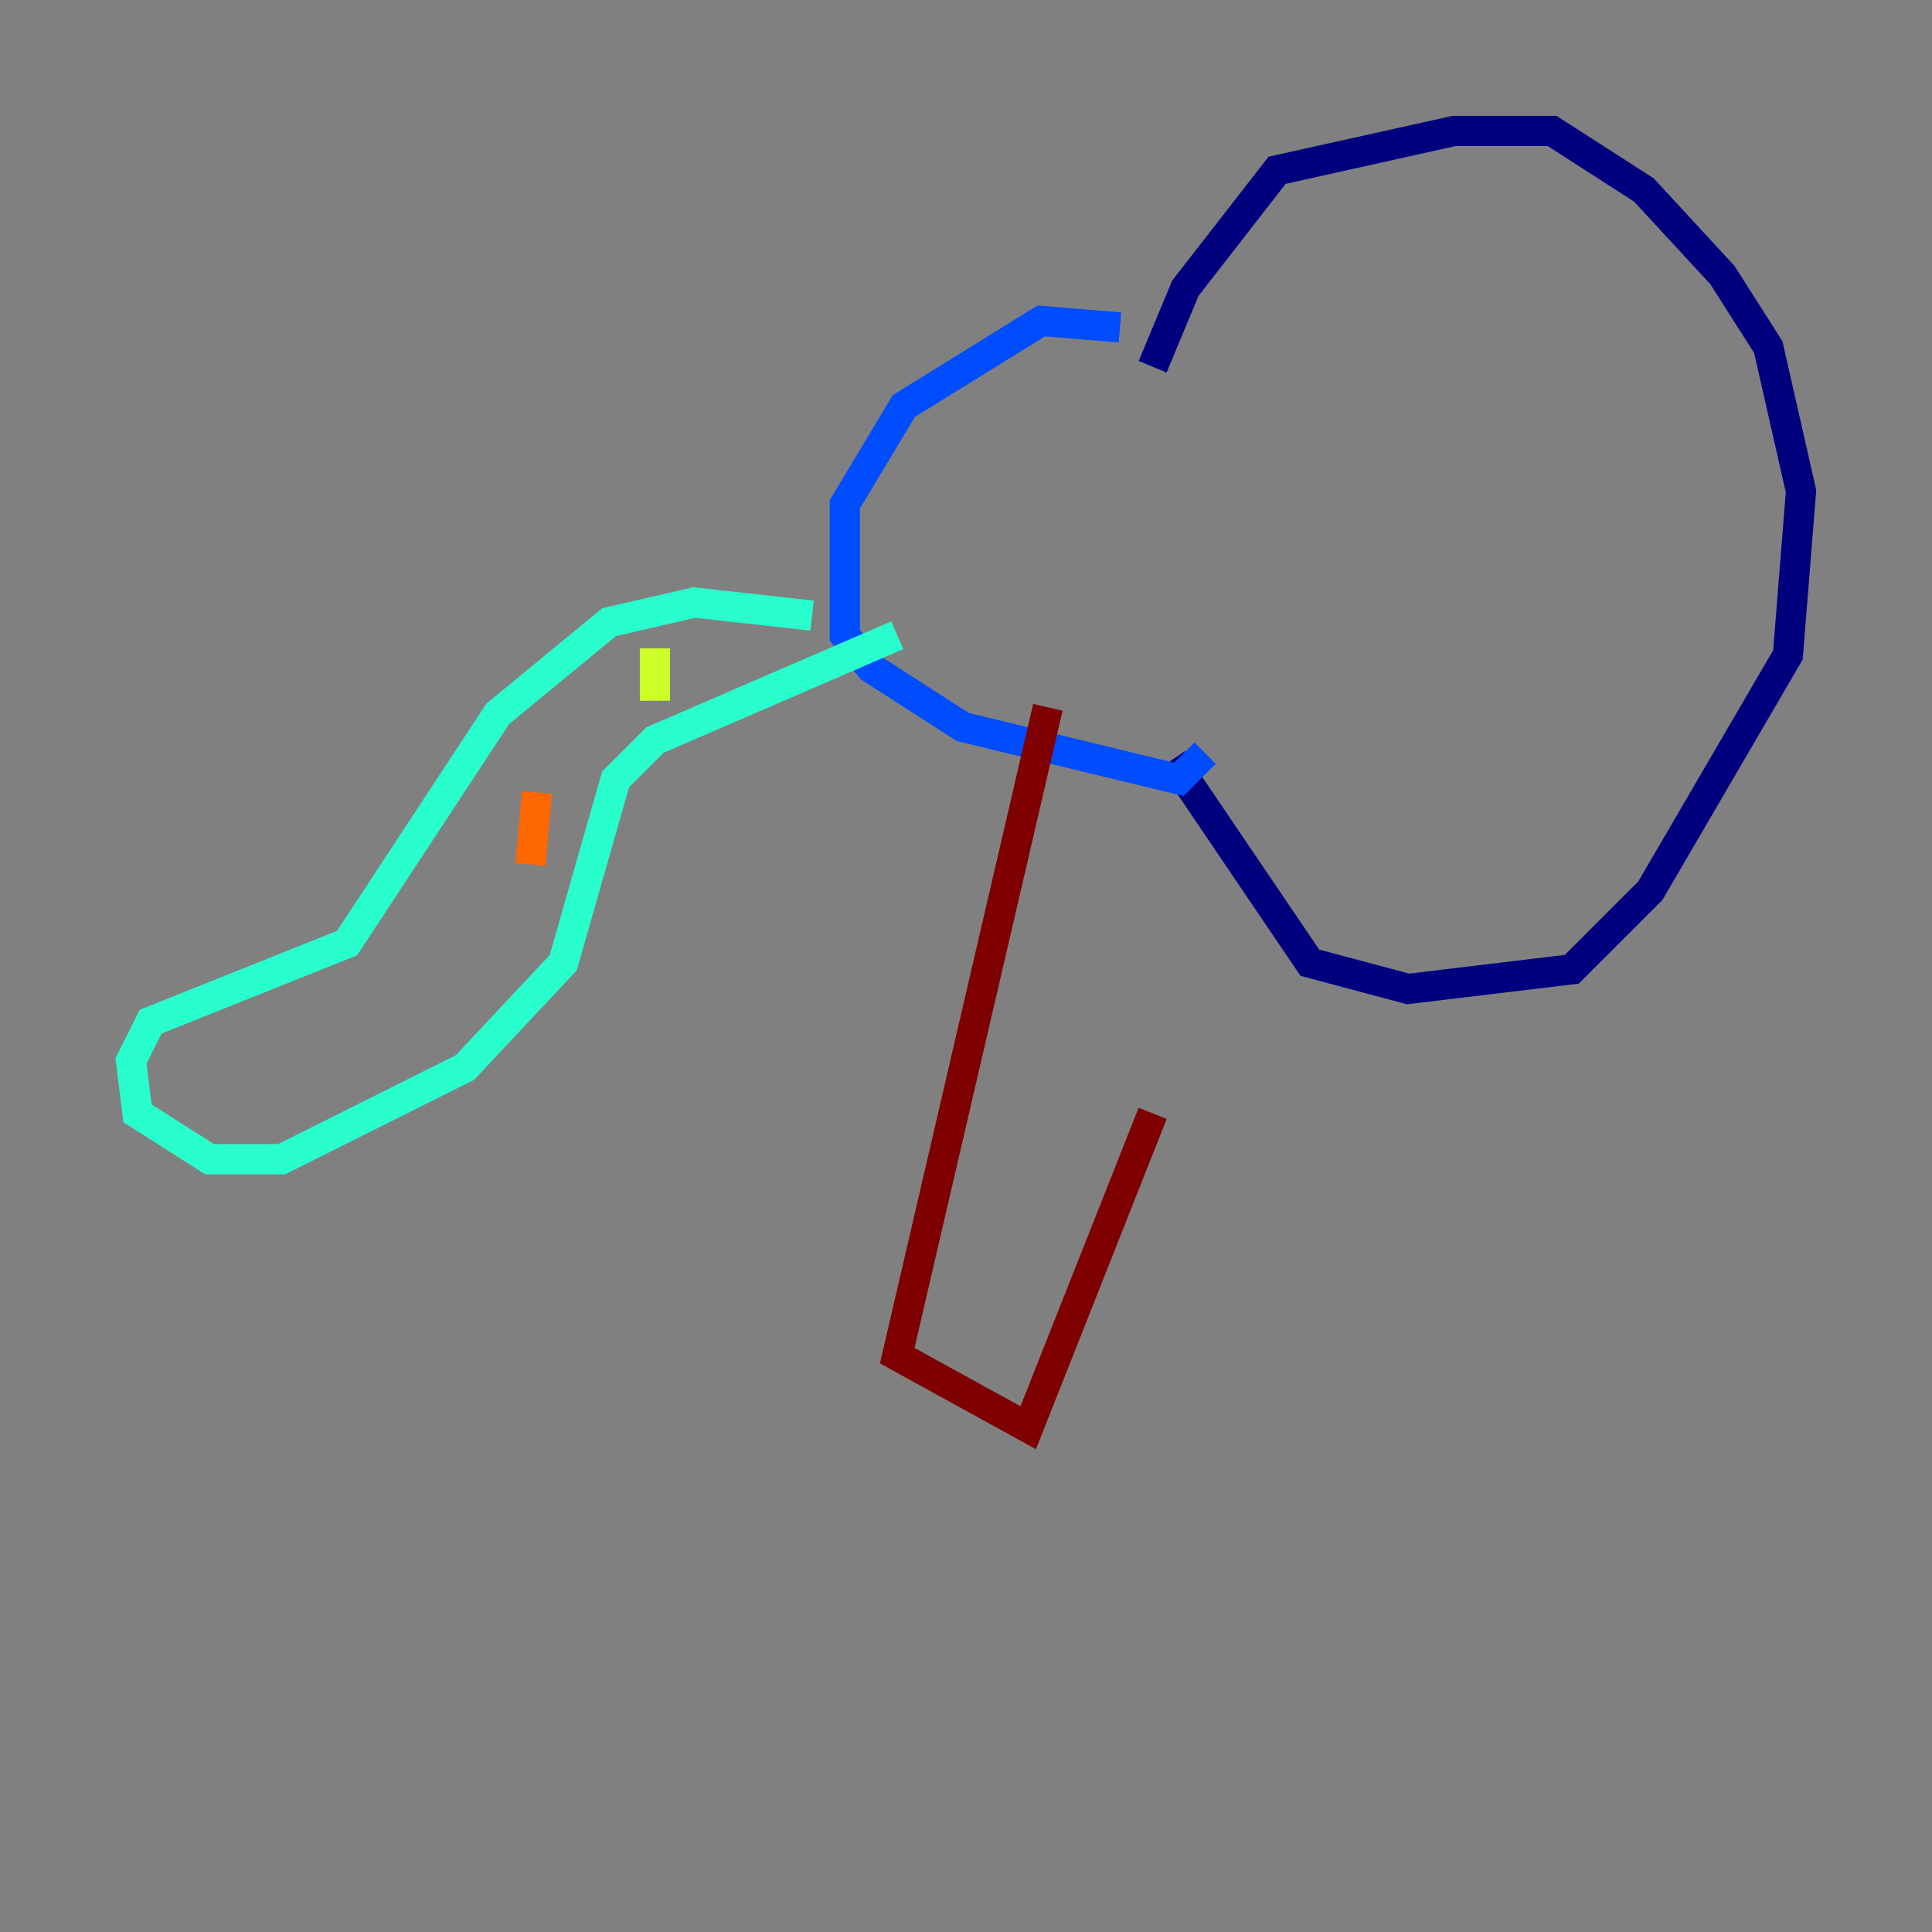 <?xml version="1.0" encoding="utf-8" ?>
<svg baseProfile="tiny" height="128" version="1.2" viewBox="0,0,128,128" width="128" xmlns="http://www.w3.org/2000/svg" xmlns:ev="http://www.w3.org/2001/xml-events" xmlns:xlink="http://www.w3.org/1999/xlink"><rect x="0" y="0" width="128" height="128" fill="#808080" stroke="none"/><defs /><polyline fill="none" points="76.366,24.298 78.536,19.091 84.61,11.281 96.325,8.678 102.834,8.678 108.909,12.583 114.115,18.224 117.153,22.997 119.322,32.542 118.454,43.39 109.342,59.01 104.136,64.217 93.288,65.519 86.78,63.783 77.668,50.332" stroke="#00007f" stroke-width="2" /><polyline fill="none" points="74.197,21.695 68.99,21.261 59.878,26.902 55.973,33.41 55.973,42.088 57.709,44.258 63.783,48.163 78.102,51.634 79.837,49.898" stroke="#004cff" stroke-width="2" /><polyline fill="none" points="53.803,40.786 45.993,39.919 40.352,41.22 32.976,47.295 22.997,62.481 9.98,67.688 8.678,70.291 9.112,73.763 13.885,76.8 18.658,76.8 30.807,70.725 37.315,63.783 40.786,51.634 43.39,49.031 59.444,42.088" stroke="#29ffcd" stroke-width="2" /><polyline fill="none" points="43.39,42.956 43.39,46.427" stroke="#cdff29" stroke-width="2" /><polyline fill="none" points="35.58,52.502 35.146,57.275" stroke="#ff6700" stroke-width="2" /><polyline fill="none" points="69.424,46.861 59.444,89.817 68.122,94.59 76.366,73.763" stroke="#7f0000" stroke-width="2" /></svg>